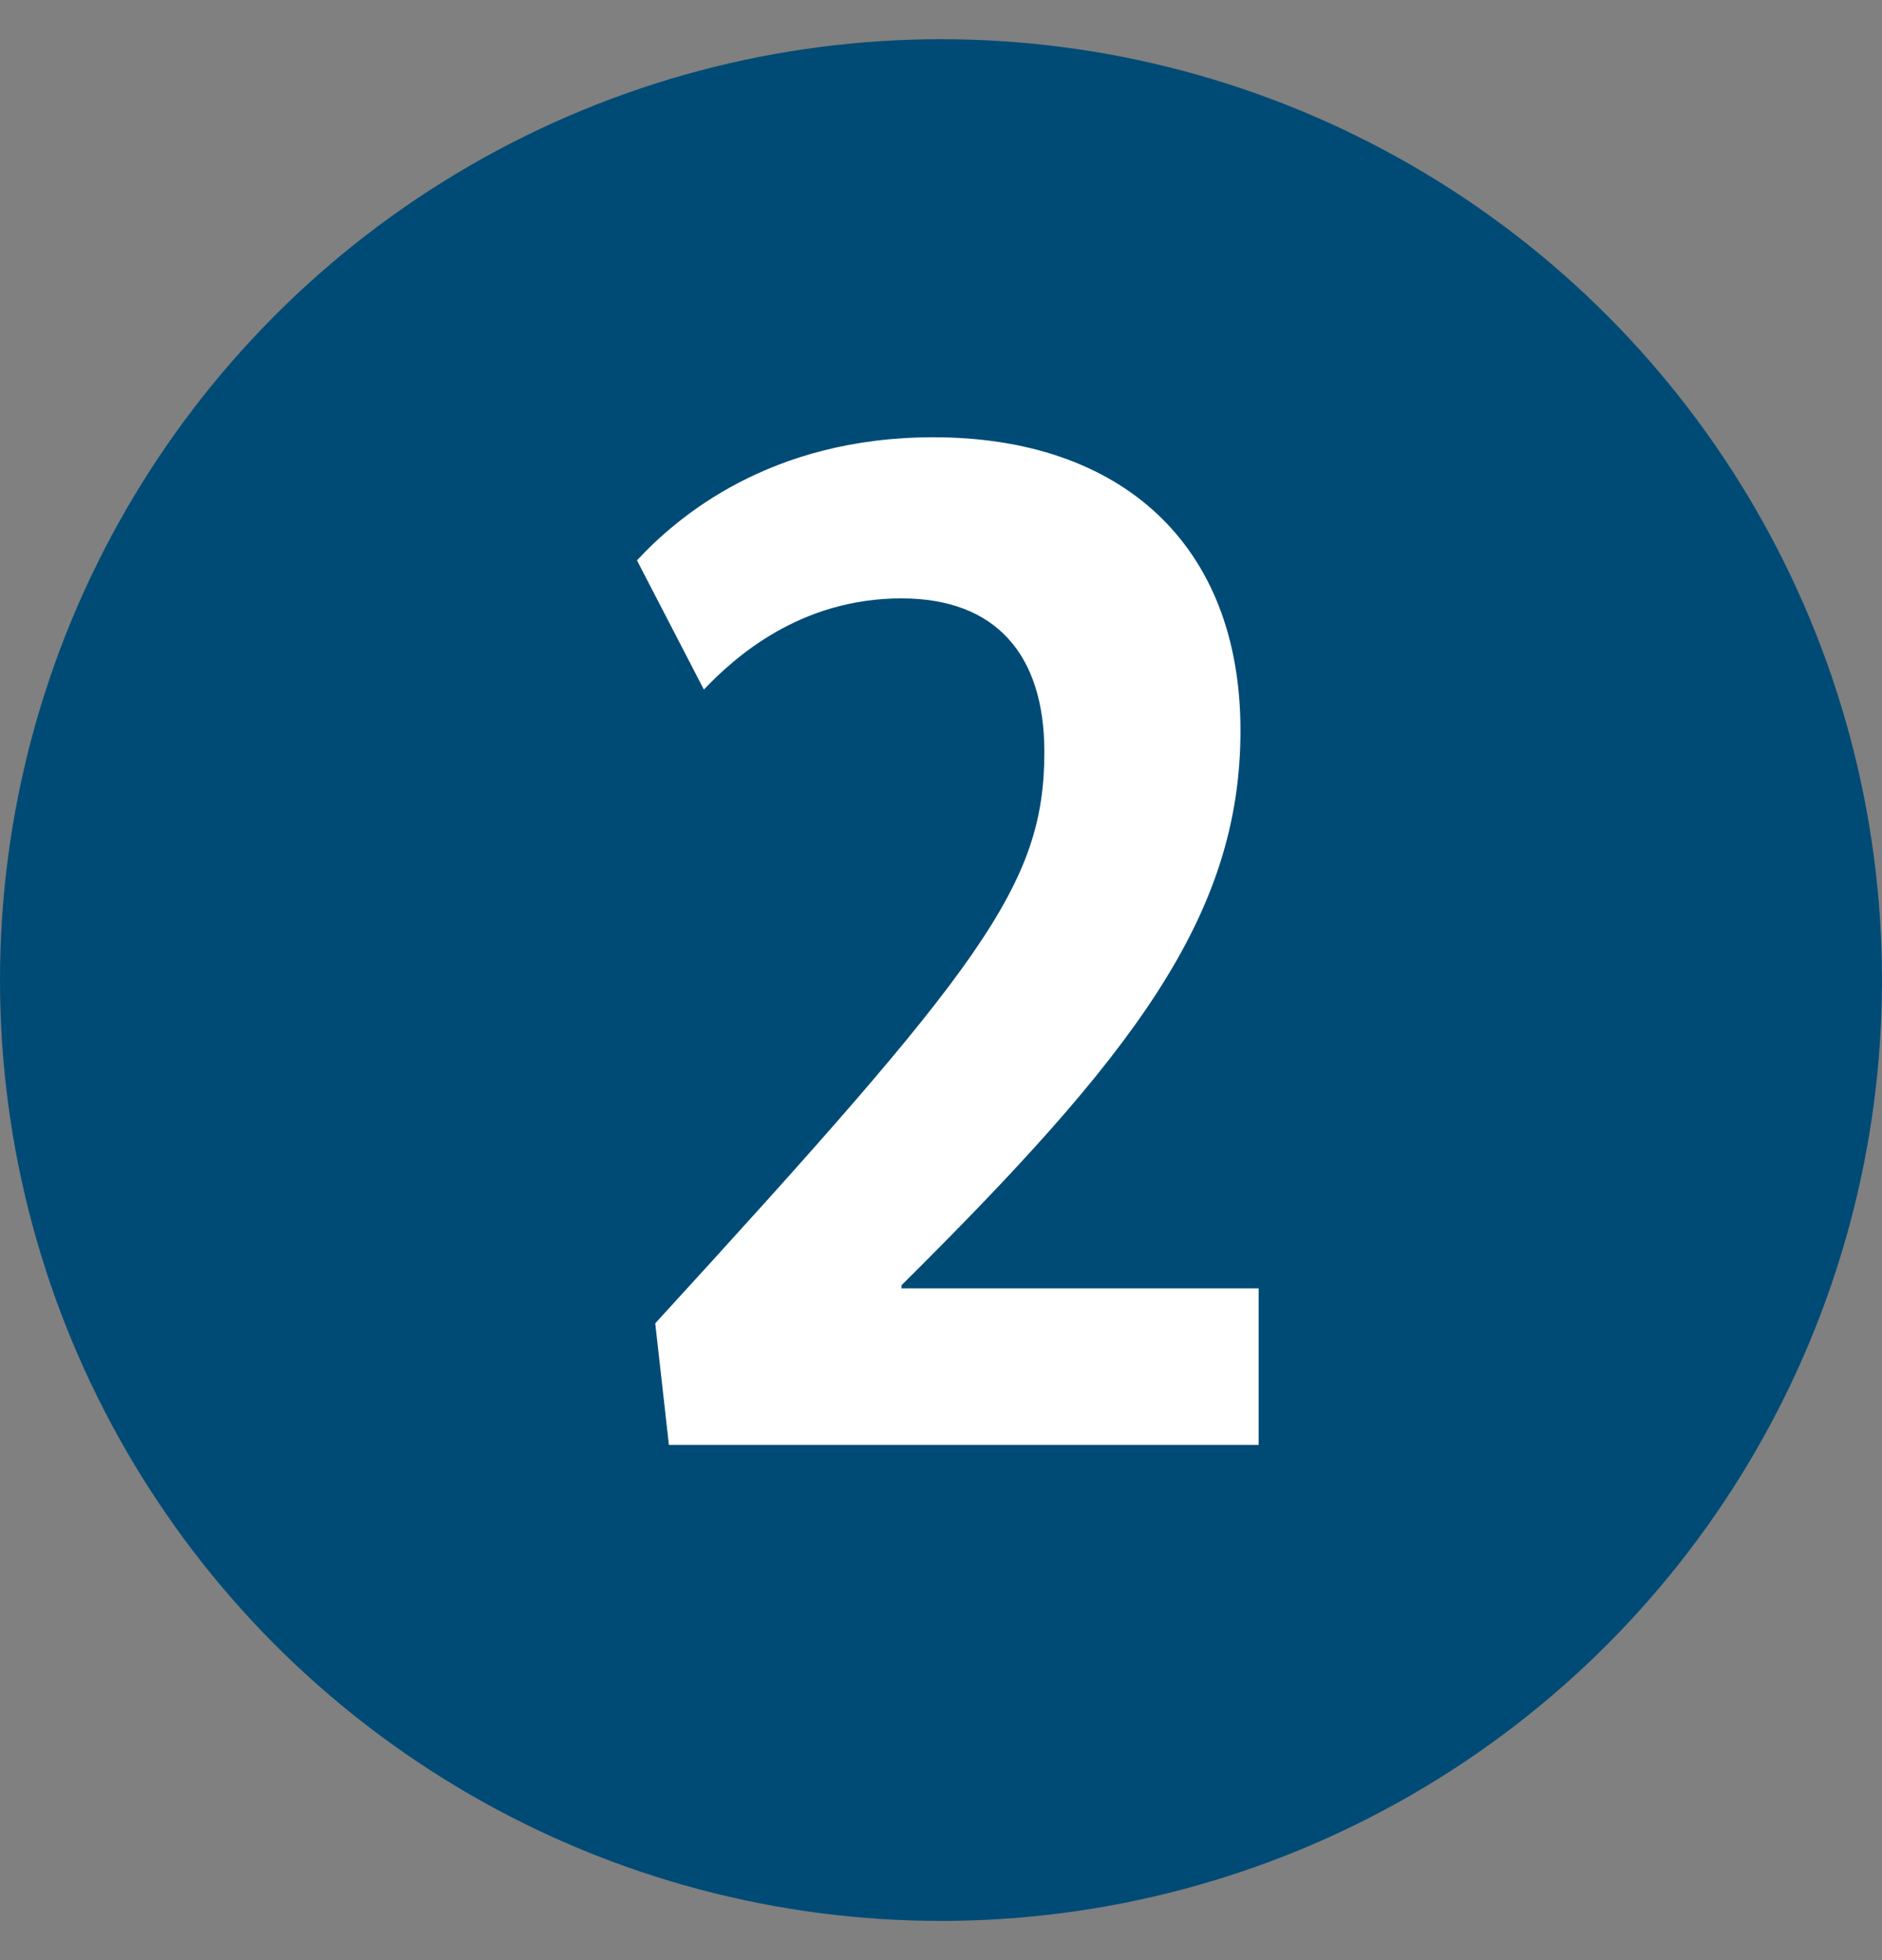 <svg width="24" height="25" viewBox="0 0 24 25" fill="none" xmlns="http://www.w3.org/2000/svg">
<rect x="0" y="0" width="24" height="25" fill="#808080" stroke="none"/>
<circle cx="12" cy="12.5" r="12" fill="#004B76"/>
<path d="M15.819 9.318C15.819 6.934 14.287 5.577 11.903 5.577C9.81 5.577 8.627 6.604 8.123 7.147L8.976 8.795C9.364 8.388 10.197 7.632 11.496 7.632C12.698 7.632 13.318 8.349 13.318 9.589C13.318 11.295 12.523 12.323 8.356 16.878L8.53 18.429H16.051V16.432H11.496V16.393C14.423 13.486 15.819 11.702 15.819 9.318Z" fill="white"/>
</svg>
